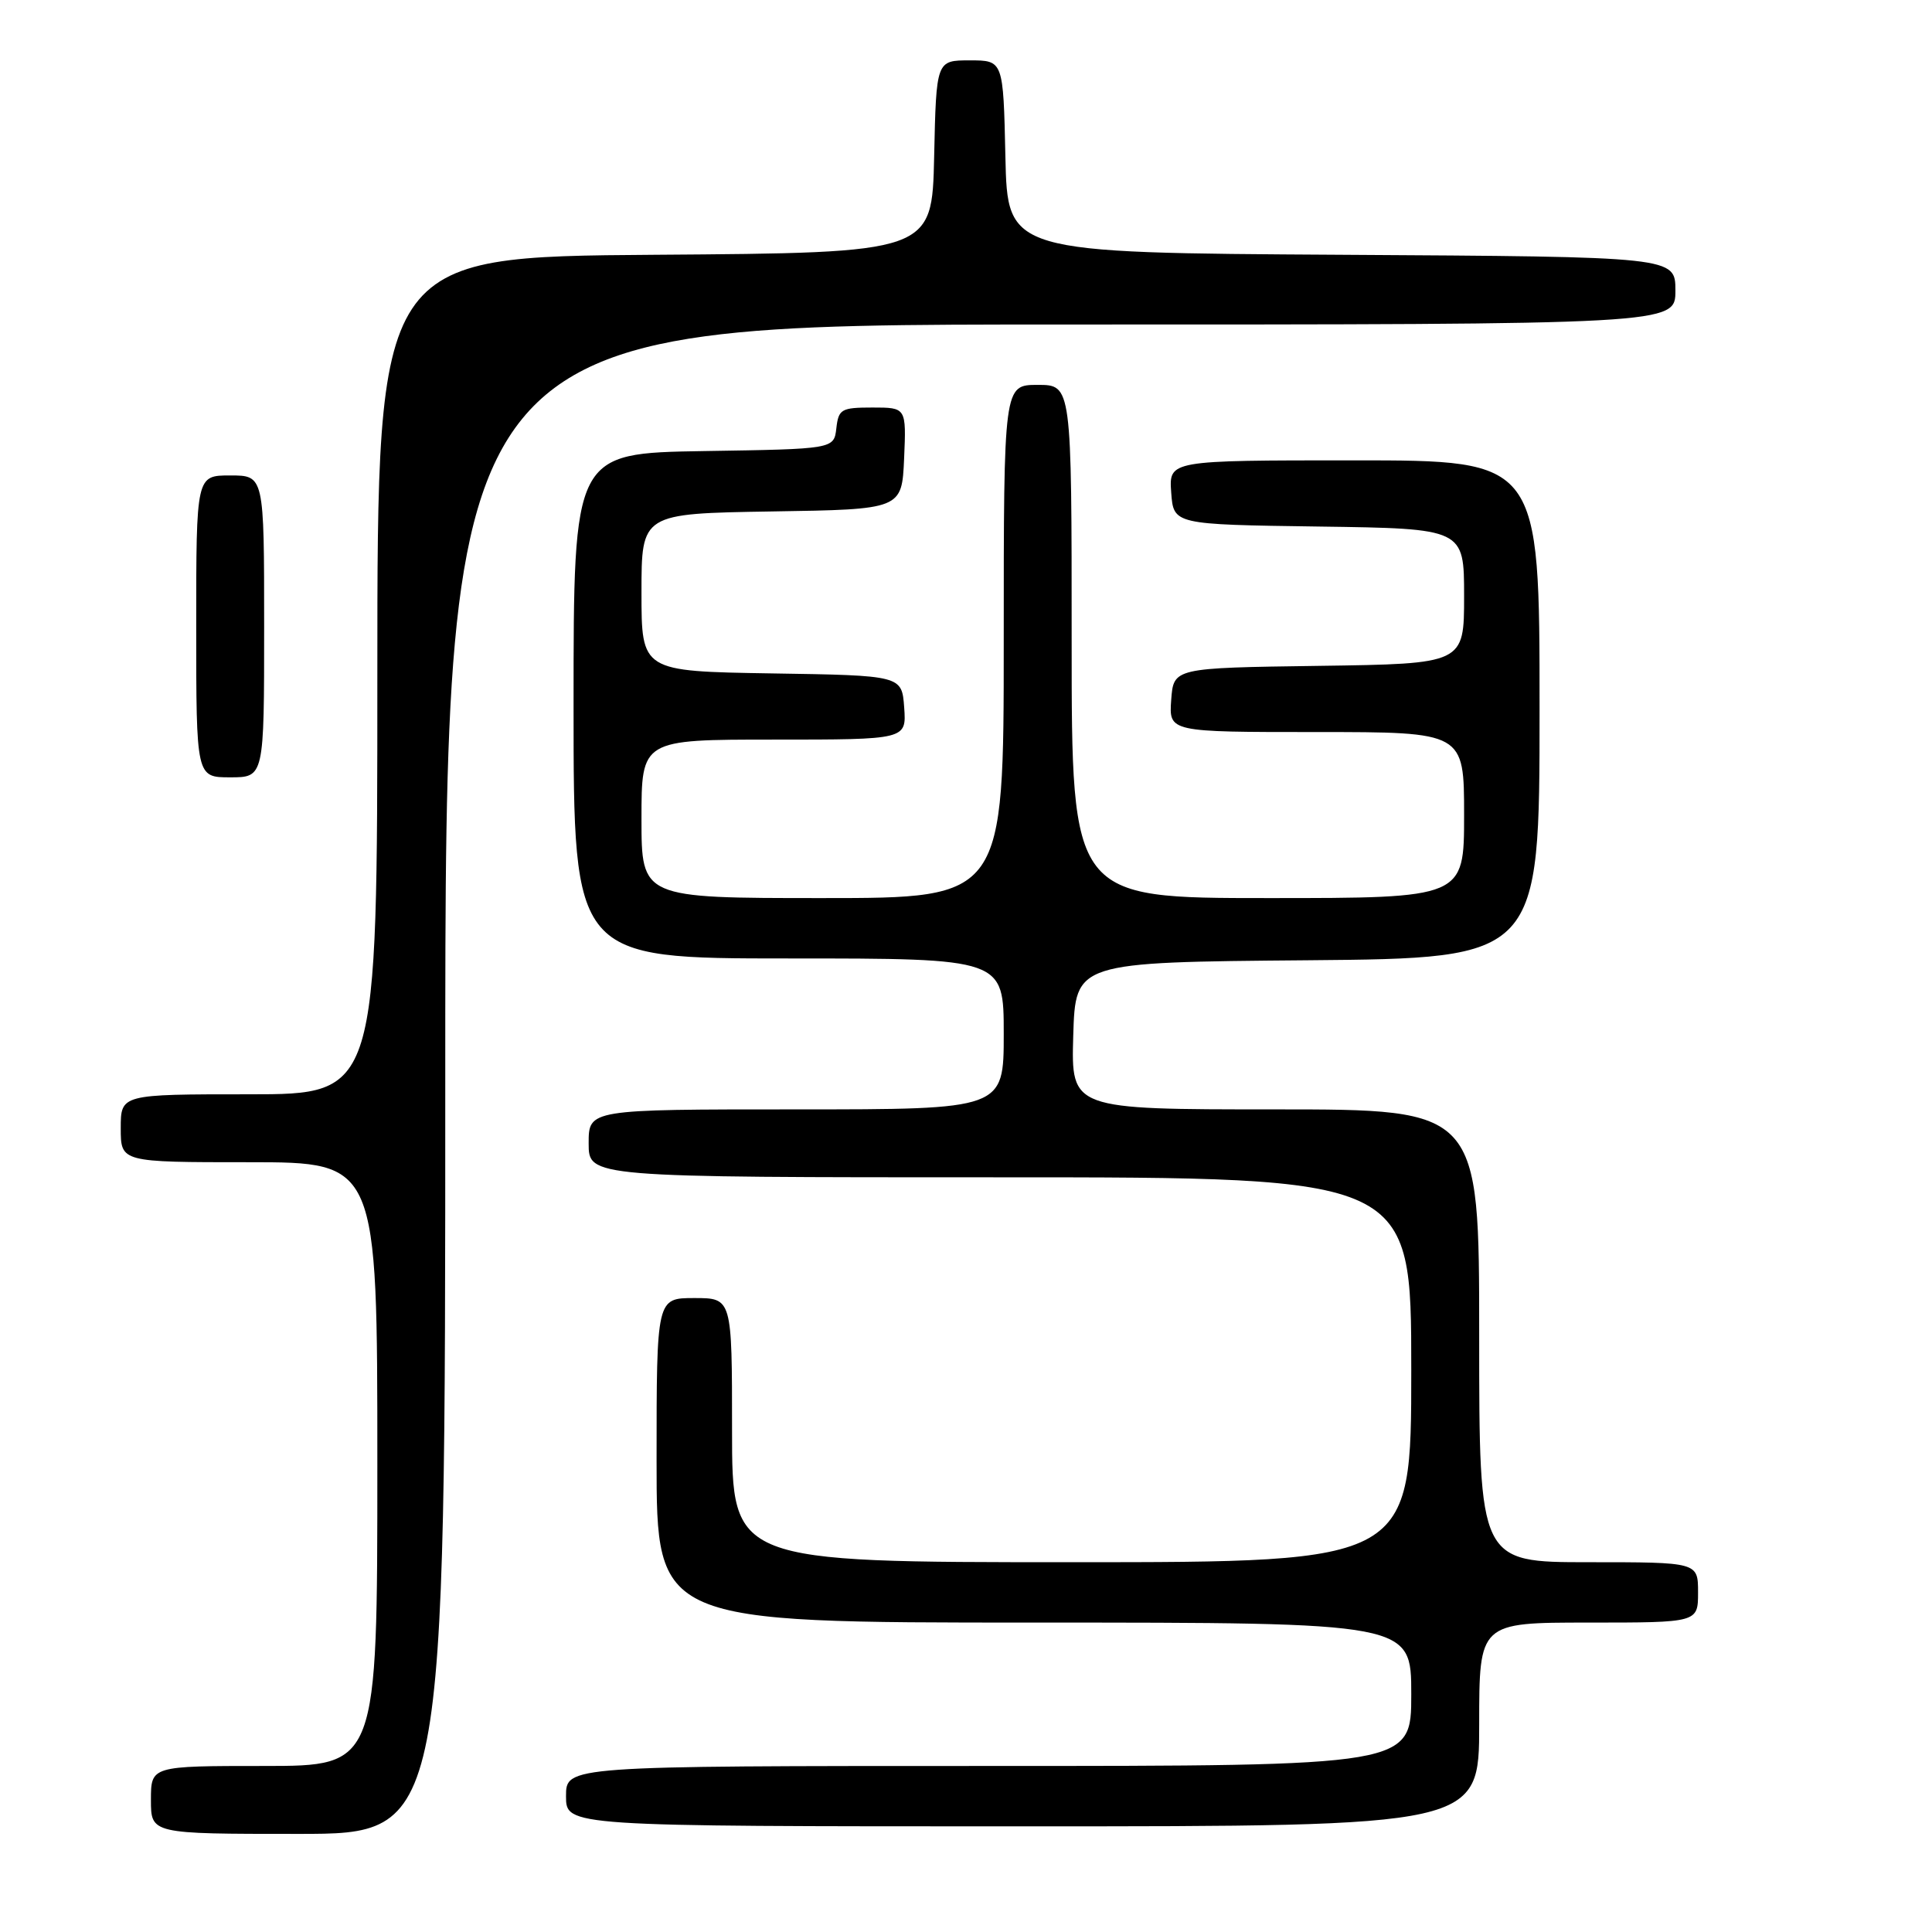 <?xml version="1.0" encoding="UTF-8" standalone="no"?>
<!DOCTYPE svg PUBLIC "-//W3C//DTD SVG 1.1//EN" "http://www.w3.org/Graphics/SVG/1.1/DTD/svg11.dtd" >
<svg xmlns="http://www.w3.org/2000/svg" xmlns:xlink="http://www.w3.org/1999/xlink" version="1.1" viewBox="0 0 256 256">
 <g >
 <path fill="currentColor"
d=" M 59.00 143.00 C 59.00 43.00 59.00 43.00 140.50 43.00 C 222.00 43.00 222.00 43.00 222.00 38.51 C 222.00 34.02 222.00 34.02 177.75 33.76 C 133.50 33.50 133.50 33.50 133.22 20.75 C 132.94 8.00 132.94 8.00 128.50 8.00 C 124.06 8.00 124.06 8.00 123.78 20.75 C 123.50 33.50 123.50 33.50 86.75 33.76 C 50.00 34.02 50.00 34.02 50.00 89.51 C 50.00 145.00 50.00 145.00 33.00 145.00 C 16.00 145.00 16.00 145.00 16.00 149.50 C 16.00 154.00 16.00 154.00 33.00 154.00 C 50.00 154.00 50.00 154.00 50.00 194.00 C 50.00 234.00 50.00 234.00 35.00 234.00 C 20.00 234.00 20.00 234.00 20.00 238.50 C 20.00 243.00 20.00 243.00 39.50 243.00 C 59.00 243.00 59.00 243.00 59.00 143.00 Z  M 196.00 228.50 C 196.00 215.00 196.00 215.00 210.50 215.00 C 225.00 215.00 225.00 215.00 225.00 211.00 C 225.00 207.00 225.00 207.00 210.50 207.00 C 196.00 207.00 196.00 207.00 196.00 177.00 C 196.00 147.00 196.00 147.00 168.96 147.00 C 141.93 147.00 141.93 147.00 142.21 137.25 C 142.50 127.50 142.50 127.50 173.25 127.24 C 204.00 126.97 204.00 126.97 204.00 93.99 C 204.00 61.00 204.00 61.00 179.44 61.00 C 154.89 61.00 154.89 61.00 155.19 65.25 C 155.50 69.50 155.50 69.50 174.75 69.77 C 194.00 70.04 194.00 70.04 194.00 79.00 C 194.00 87.96 194.00 87.96 174.75 88.23 C 155.50 88.50 155.50 88.50 155.19 92.75 C 154.89 97.00 154.89 97.00 174.44 97.00 C 194.00 97.00 194.00 97.00 194.00 108.00 C 194.00 119.00 194.00 119.00 168.00 119.00 C 142.00 119.00 142.00 119.00 142.00 85.00 C 142.00 51.00 142.00 51.00 137.50 51.00 C 133.00 51.00 133.00 51.00 133.00 85.00 C 133.00 119.00 133.00 119.00 109.00 119.00 C 85.00 119.00 85.00 119.00 85.00 108.50 C 85.00 98.00 85.00 98.00 102.56 98.00 C 120.11 98.00 120.11 98.00 119.81 93.75 C 119.50 89.50 119.50 89.50 102.25 89.23 C 85.00 88.95 85.00 88.95 85.00 78.50 C 85.00 68.05 85.00 68.05 102.25 67.77 C 119.50 67.50 119.50 67.50 119.80 60.75 C 120.09 54.00 120.09 54.00 115.61 54.00 C 111.47 54.00 111.11 54.21 110.82 56.75 C 110.50 59.50 110.50 59.50 93.25 59.77 C 76.00 60.05 76.00 60.05 76.00 93.52 C 76.00 127.00 76.00 127.00 104.50 127.00 C 133.00 127.00 133.00 127.00 133.00 137.00 C 133.00 147.00 133.00 147.00 105.50 147.00 C 78.00 147.00 78.00 147.00 78.00 151.50 C 78.00 156.00 78.00 156.00 132.50 156.00 C 187.00 156.00 187.00 156.00 187.00 181.50 C 187.00 207.00 187.00 207.00 142.00 207.00 C 97.00 207.00 97.00 207.00 97.00 189.50 C 97.00 172.00 97.00 172.00 92.00 172.00 C 87.00 172.00 87.00 172.00 87.00 193.50 C 87.00 215.00 87.00 215.00 137.00 215.00 C 187.00 215.00 187.00 215.00 187.00 224.50 C 187.00 234.00 187.00 234.00 131.00 234.00 C 75.00 234.00 75.00 234.00 75.00 238.00 C 75.00 242.00 75.00 242.00 135.50 242.00 C 196.00 242.00 196.00 242.00 196.00 228.50 Z  M 35.00 83.00 C 35.00 63.00 35.00 63.00 30.50 63.00 C 26.00 63.00 26.00 63.00 26.00 83.00 C 26.00 103.00 26.00 103.00 30.50 103.00 C 35.00 103.00 35.00 103.00 35.00 83.00 Z "/>
</g>
</svg>